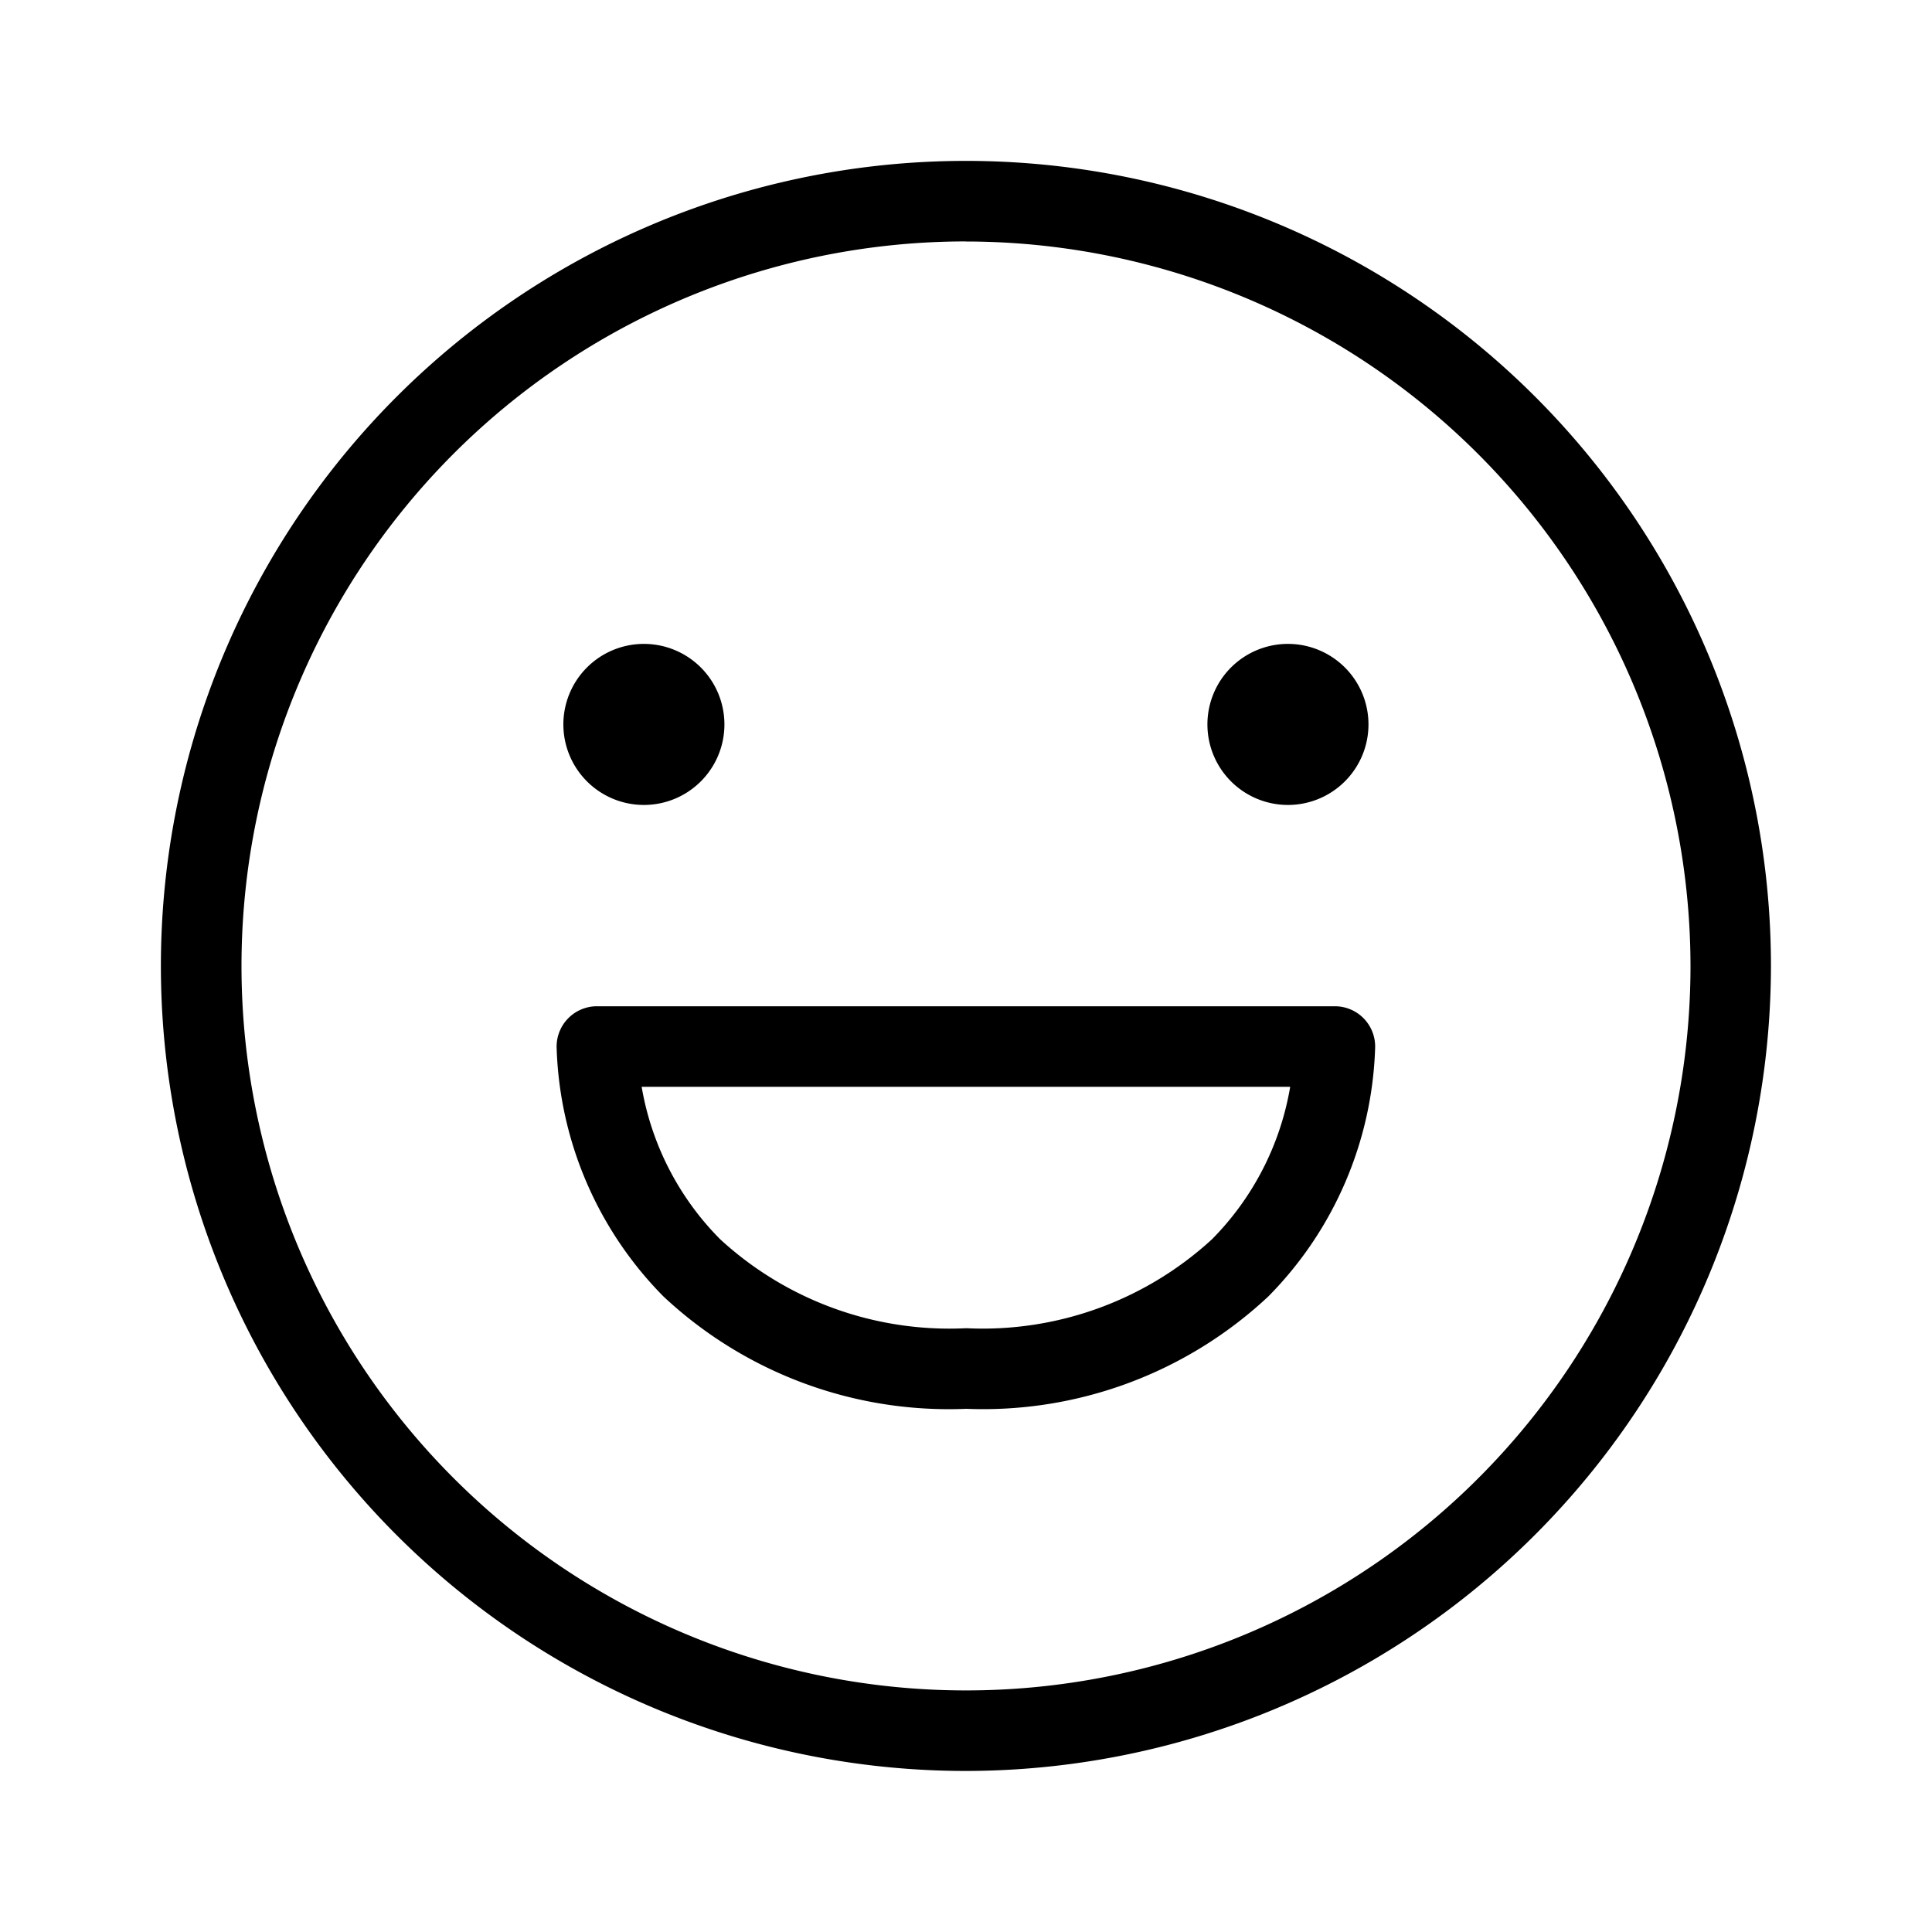 <svg id="Light_1px_laugh" data-name="Light 1px/laugh" xmlns="http://www.w3.org/2000/svg" width="25" height="25" viewBox="0 0 25 25">
  <rect id="Light_1px_laugh_background" data-name="Light 1px/laugh background" width="25" height="25" fill="#fff" opacity="0"/>
  <g id="Group" transform="translate(2.083 2.083)">
    <path id="Combined_Shape" data-name="Combined Shape" d="M10.417,20.833A10.417,10.417,0,1,1,20.833,10.417,10.428,10.428,0,0,1,10.417,20.833Zm0-19.792a9.375,9.375,0,1,0,9.375,9.375A9.386,9.386,0,0,0,10.417,1.042Z"/>
    <path id="Combined_Shape-2" data-name="Combined Shape" d="M5.3,5.209A5.4,5.4,0,0,1,1.382,3.755,4.787,4.787,0,0,1,0,.543.522.522,0,0,1,.522,0h9.549a.521.521,0,0,1,.52.543A4.786,4.786,0,0,1,9.209,3.755,5.4,5.4,0,0,1,5.3,5.209ZM1.1,1.042A3.671,3.671,0,0,0,2.117,3.016,4.382,4.382,0,0,0,5.3,4.166a4.386,4.386,0,0,0,3.179-1.15A3.671,3.671,0,0,0,9.492,1.042Z" transform="translate(5.12 10.938)"/>
    <path id="Ellipse_202" data-name="Ellipse 202" d="M1.042,2.083A1.042,1.042,0,1,1,2.083,1.042,1.042,1.042,0,0,1,1.042,2.083Z" transform="translate(5.208 6.25)"/>
    <path id="Ellipse_203" data-name="Ellipse 203" d="M1.042,2.083A1.042,1.042,0,1,1,2.083,1.042,1.042,1.042,0,0,1,1.042,2.083Z" transform="translate(13.542 6.25)"/>
  </g>
</svg>
